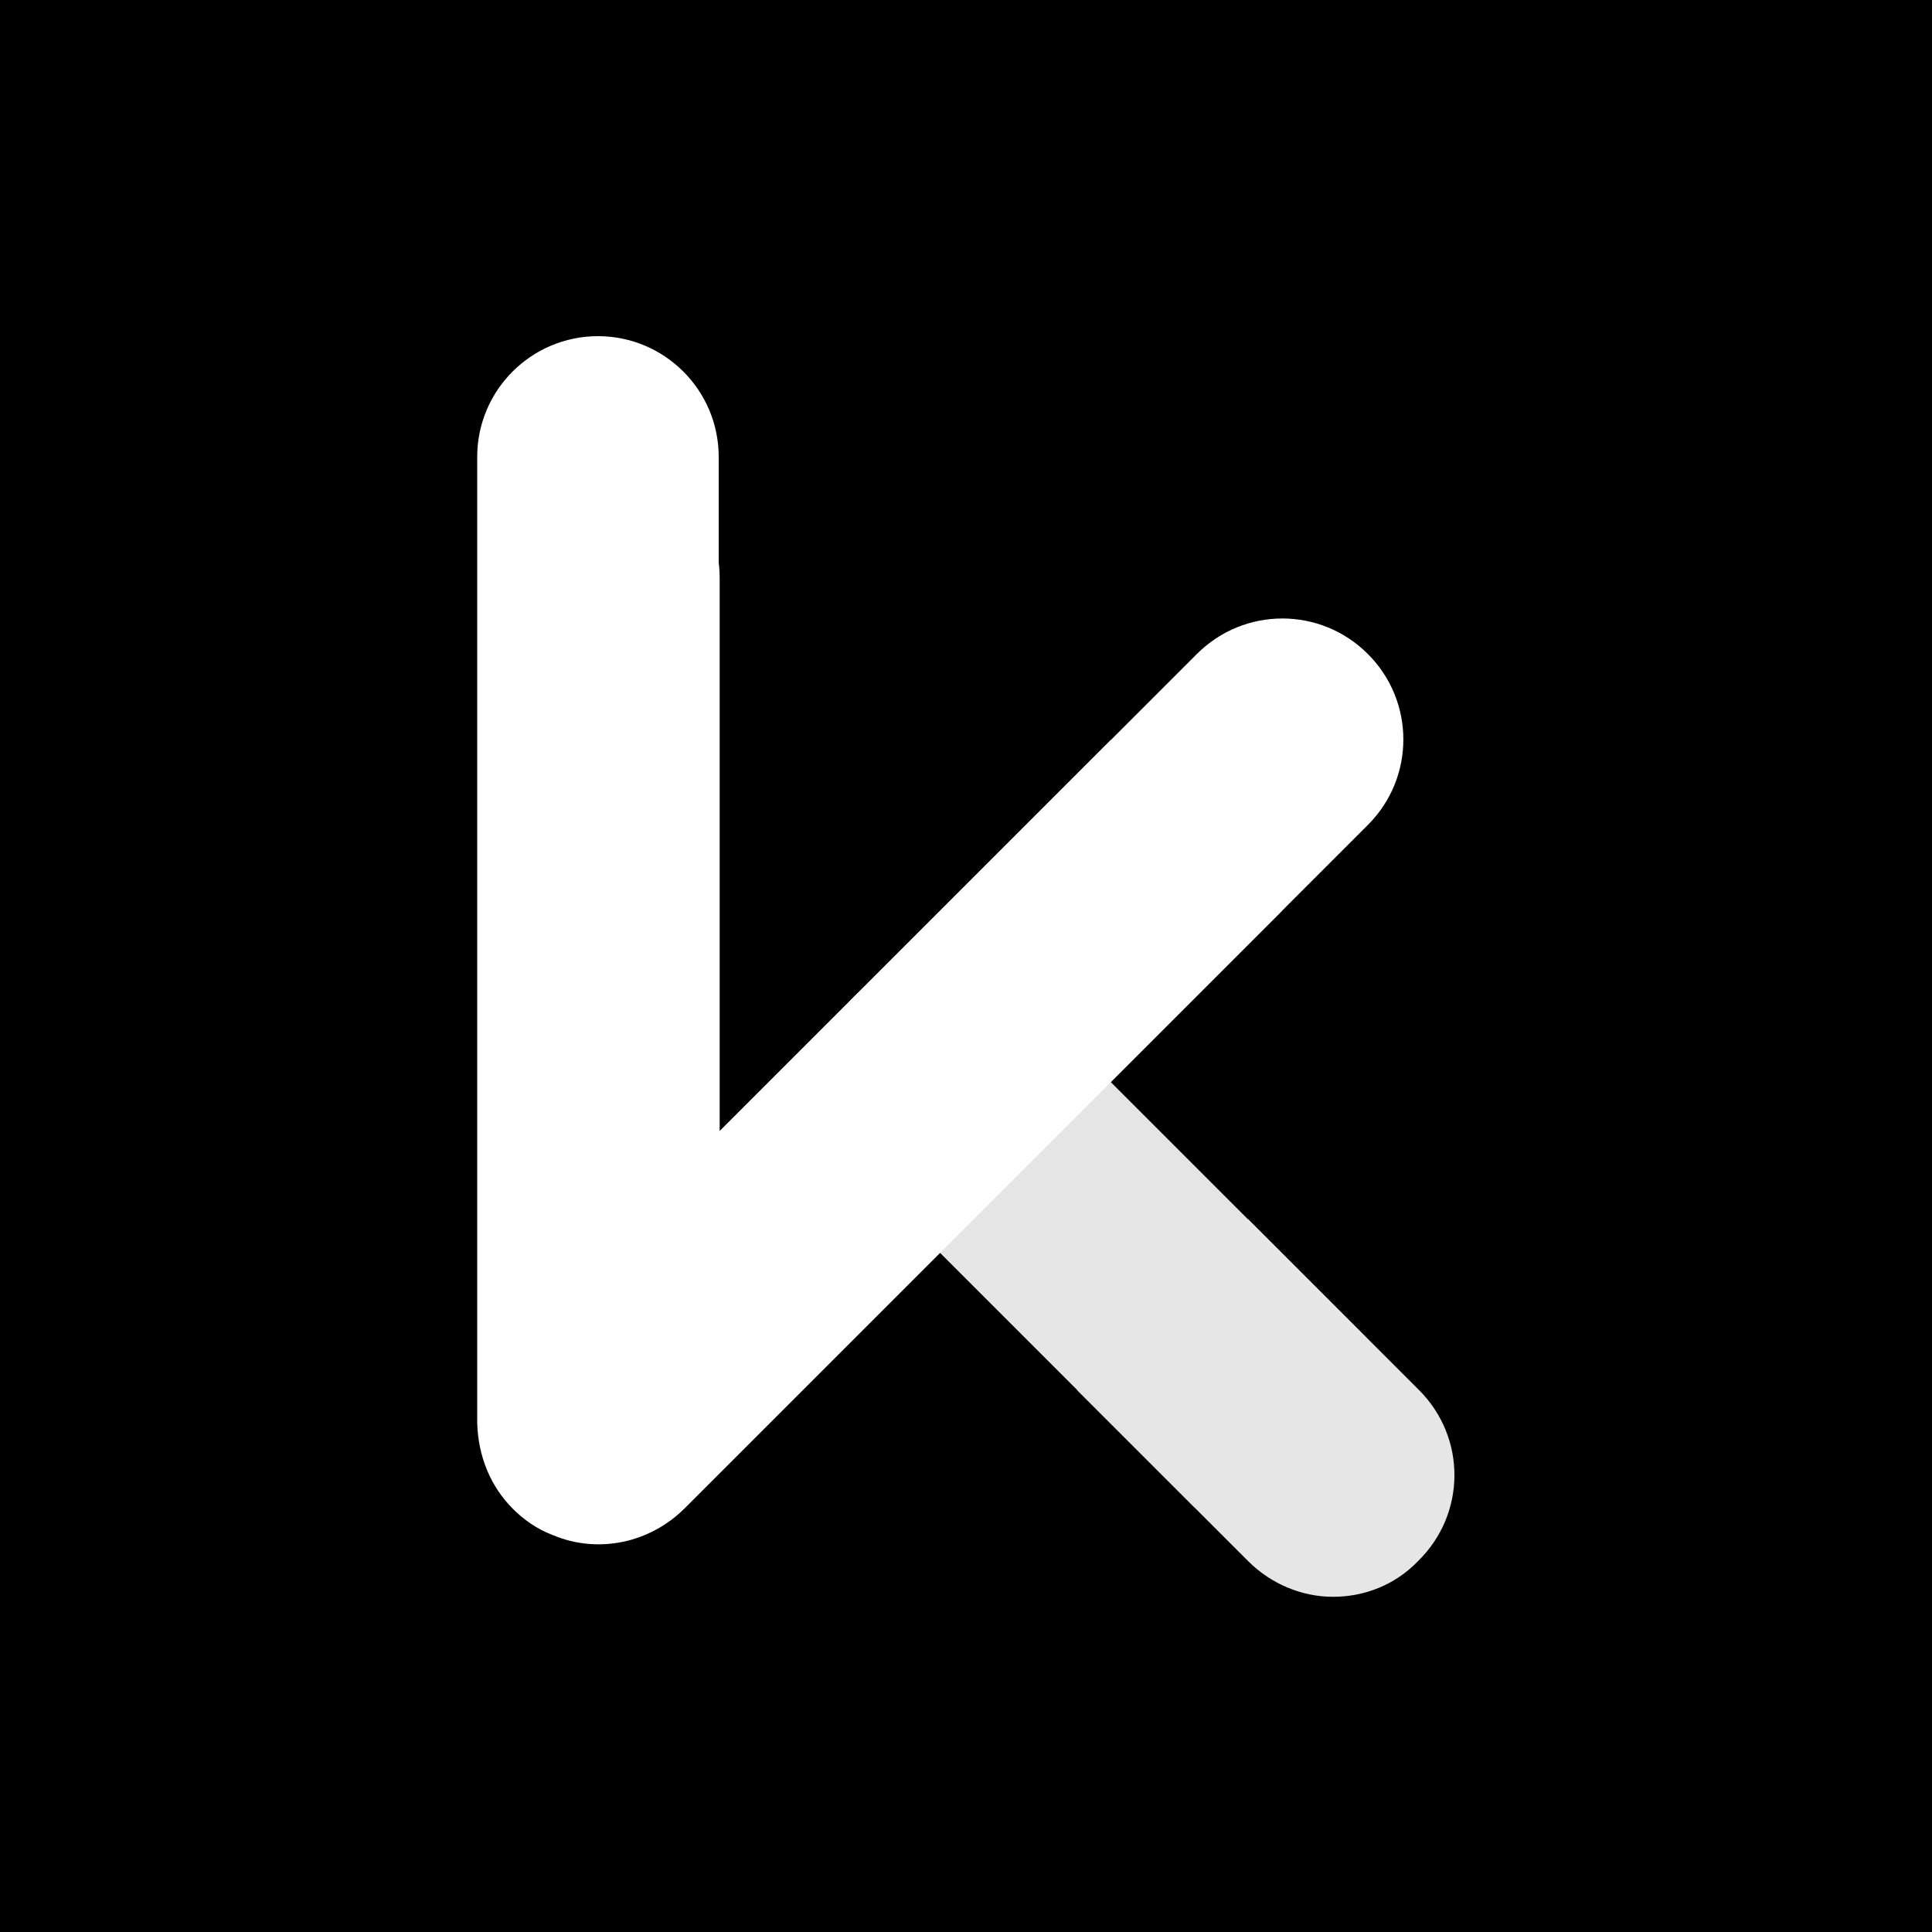 <?xml version="1.0" encoding="utf-8"?>
<!-- Generator: Adobe Illustrator 27.9.0, SVG Export Plug-In . SVG Version: 6.00 Build 0)  -->
<svg version="1.1" xmlns="http://www.w3.org/2000/svg" xmlns:xlink="http://www.w3.org/1999/xlink" x="0px" y="0px"
	 viewBox="0 0 200 200" style="enable-background:new 0 0 200 200;" xml:space="preserve">
<style type="text/css">
	.st0{display:none;}
	.st1{display:inline;}
	.st2{display:inline;fill:none;stroke:#FFFFFF;stroke-linecap:round;stroke-linejoin:round;stroke-miterlimit:10;}
	.st3{display:inline;fill:none;stroke:#FFFFFF;stroke-miterlimit:10;}
	.st4{fill:#FFFFFF;}
	.st5{opacity:0.9;}
</style>
<g id="Layer_2">
	<rect width="200" height="200"/>
</g>
<g id="Layer_1">
	<g id="bg" class="st0">
		<g class="st1">
			<rect x="-10.8" y="-10.8" width="300" height="300"/>
		</g>
	</g>
	<g id="border" class="st0">
		<rect x="39.2" y="39.2" class="st2" width="200" height="200"/>
	</g>
	<g id="grid" class="st0">
		<rect x="54.2" y="51.7" class="st3" width="170" height="175"/>
		<line class="st3" x1="139.2" y1="39.2" x2="139.2" y2="239.2"/>
		<line class="st3" x1="39.2" y1="139.2" x2="239.2" y2="139.2"/>
		<line class="st2" x1="209.9" y1="139.2" x2="139.2" y2="68.5"/>
		<rect x="68.5" y="68.5" class="st2" width="141.4" height="141.4"/>
		<line class="st2" x1="139.2" y1="209.9" x2="68.5" y2="139.2"/>
	</g>
	<g id="Layer_5">
		<g>
			<g>
				<path class="st4" d="M62,159.8c-1.6,0-3.2-0.3-4.8-1c-4.7-1.9-7.7-6.5-7.7-11.5V59.8c0-6.9,5.6-12.5,12.5-12.5
					s12.5,5.6,12.5,12.5v57.3l49.4-49.4c4.9-4.9,12.8-4.9,17.7,0c4.9,4.9,4.9,12.8,0,17.7l-70.7,70.7
					C68.4,158.5,65.2,159.8,62,159.8z"/>
			</g>
		</g>
		<g class="st5">
			<g>
				
					<rect x="106.8" y="115.2" transform="matrix(0.707 -0.707 0.707 0.707 -59.777 123.62)" class="st4" width="25" height="37.5"/>
			</g>
			<g>
				<path class="st4" d="M146.9,143.9l-17.7-17.7l-17.7,17.7l-0.4-0.4l18.1,18.1c2.4,2.4,5.6,3.7,8.8,3.7s6.4-1.2,8.8-3.7
					C151.8,156.7,151.8,148.8,146.9,143.9z"/>
			</g>
			<g>
				<path class="st4" d="M115,111.9l-8.8-8.8c-4.9-4.9-12.8-4.9-17.7,0s-4.9,12.8,0,17.7l8.8,8.8L115,111.9z"/>
			</g>
		</g>
	</g>
	<path class="st4" d="M132.7,94.3l-61.9,61.9c-3.5,3.5-8.9,4.7-13.6,2.7c-1.6-0.6-3-1.6-4.1-2.7c-2.3-2.3-3.6-5.4-3.7-8.9l0-100
		c0-6.9,5.6-12.5,12.5-12.5c6.9,0,12.5,5.6,12.5,12.5v69.9L115,76.6"/>
</g>
</svg>

